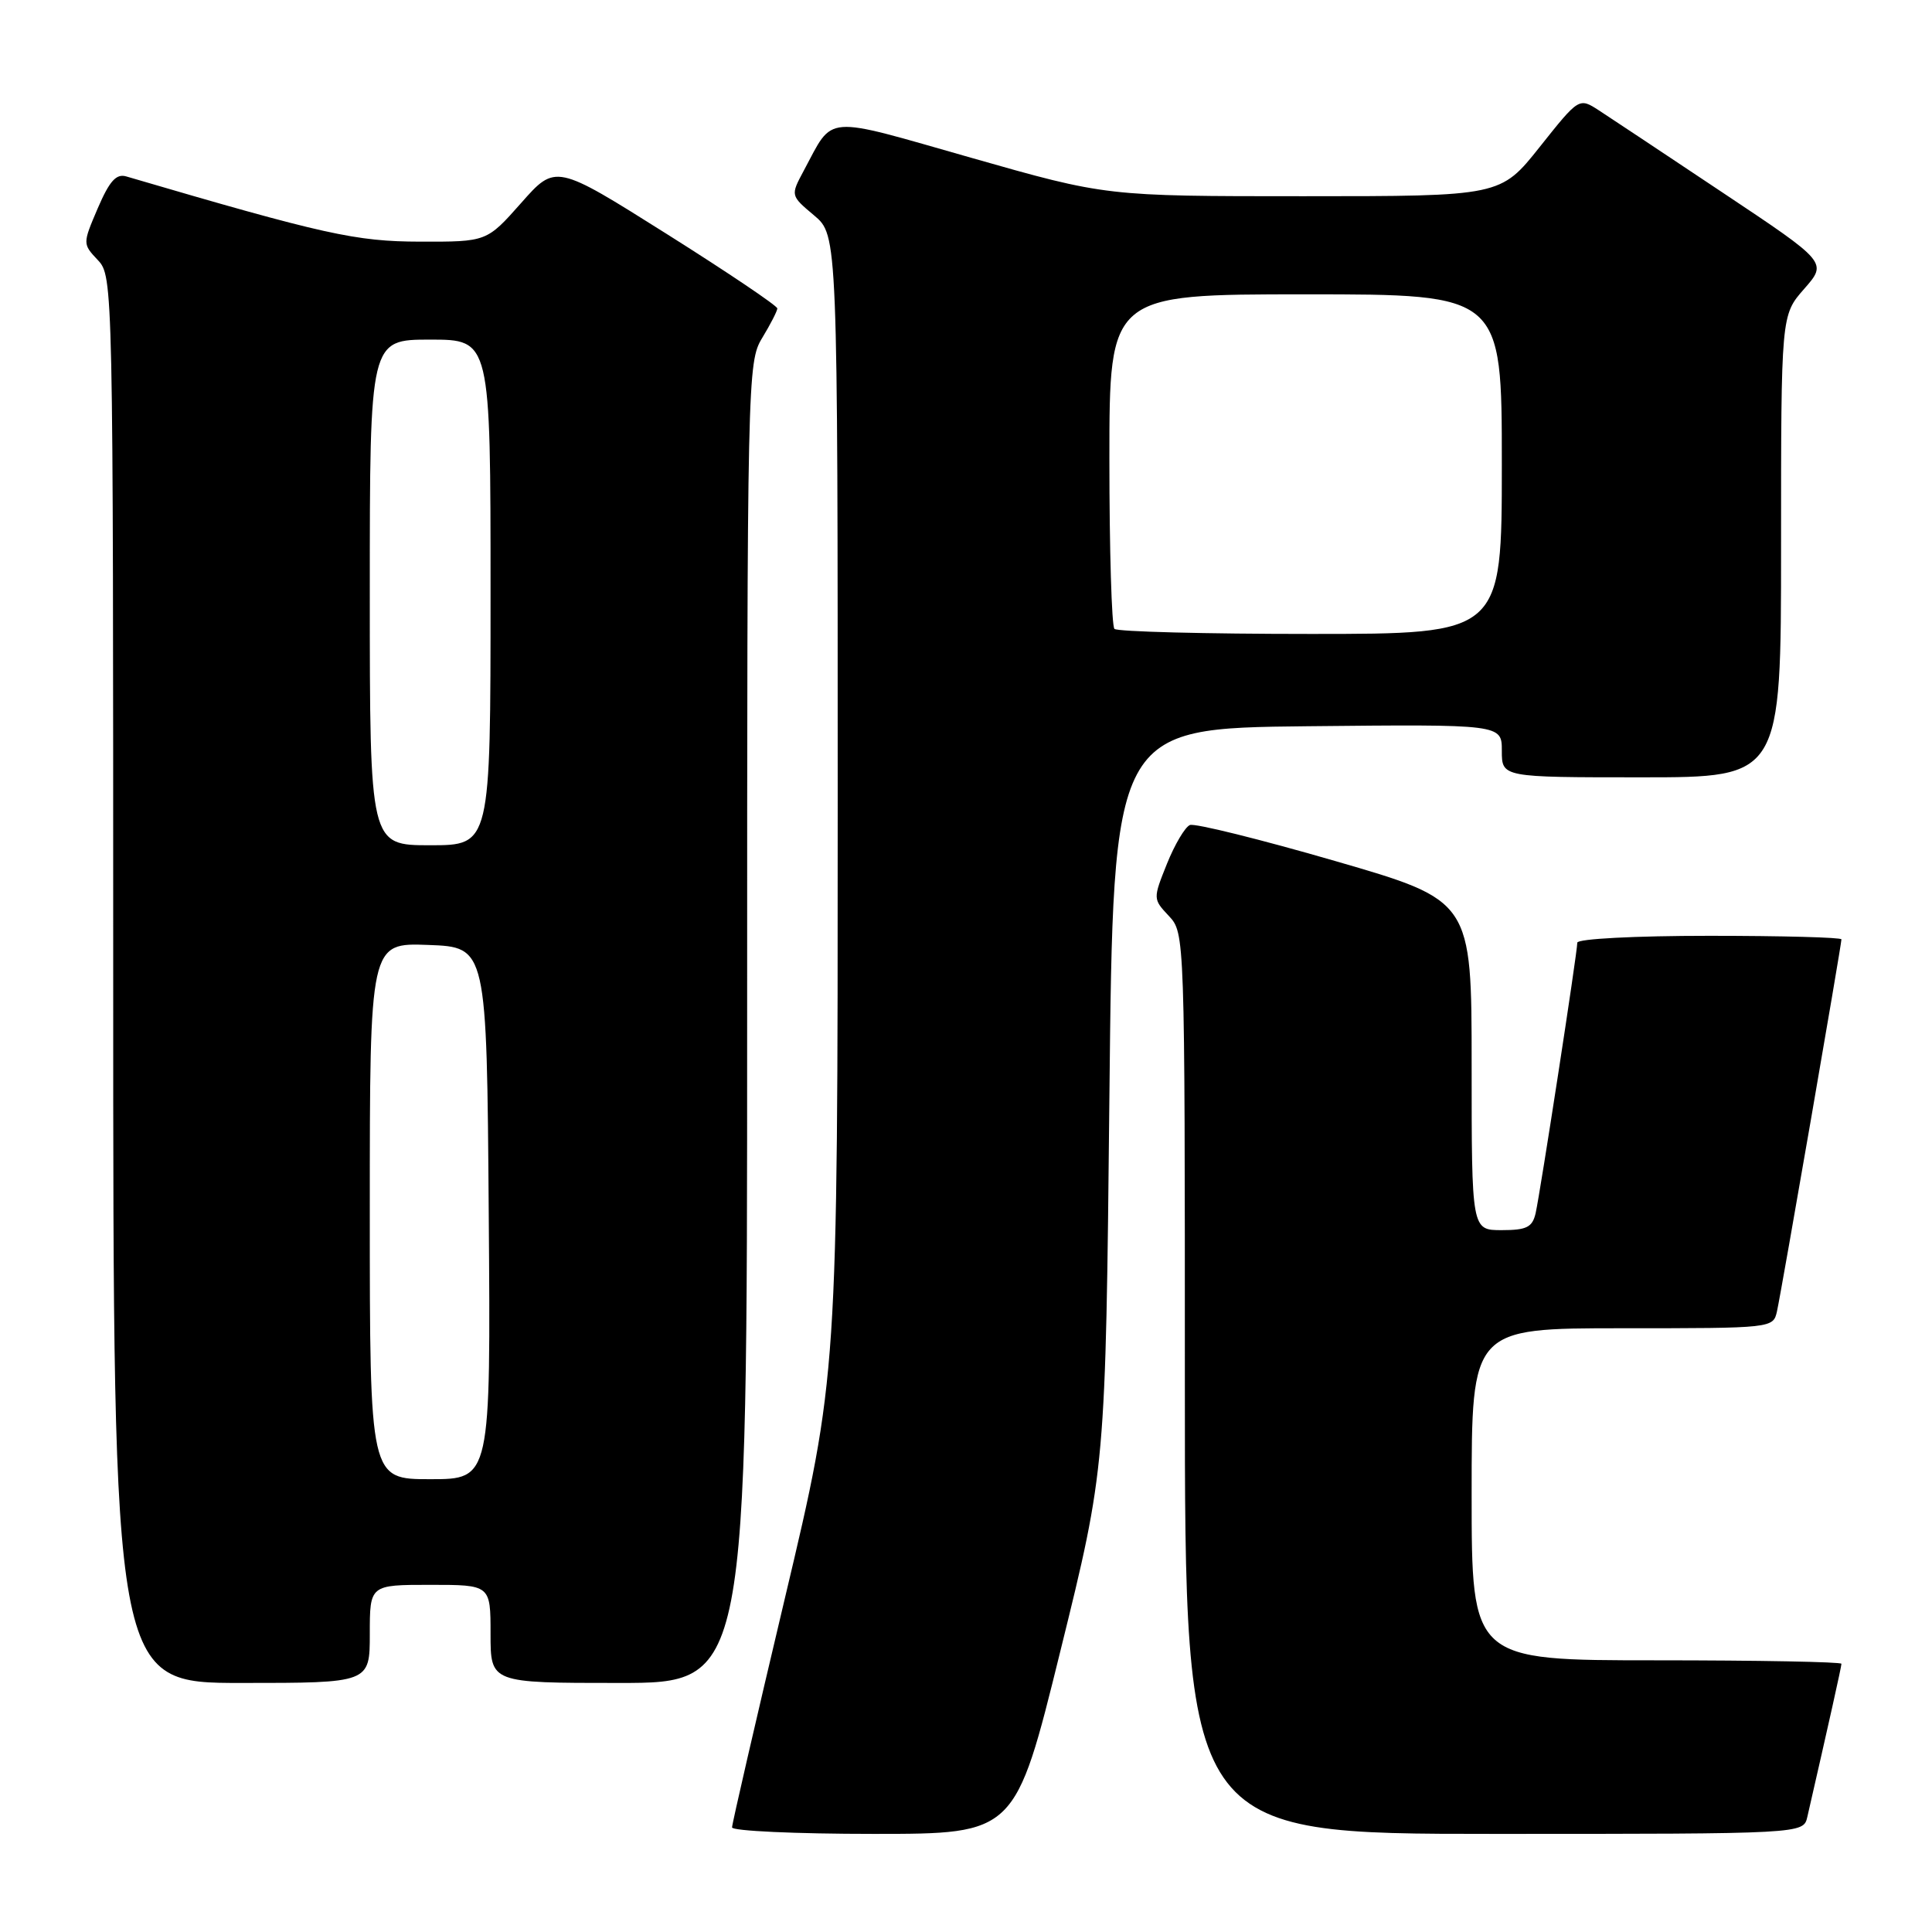 <?xml version="1.0" encoding="UTF-8" standalone="no"?>
<!DOCTYPE svg PUBLIC "-//W3C//DTD SVG 1.1//EN" "http://www.w3.org/Graphics/SVG/1.1/DTD/svg11.dtd" >
<svg xmlns="http://www.w3.org/2000/svg" xmlns:xlink="http://www.w3.org/1999/xlink" version="1.1" viewBox="0 0 256 256">
 <g >
 <path fill="currentColor"
d=" M 140.51 218.75 C 146.50 194.50 146.50 194.50 147.00 145.50 C 147.50 96.50 147.50 96.50 173.25 96.23 C 199.00 95.97 199.00 95.97 199.00 99.48 C 199.00 103.00 199.00 103.00 217.50 103.00 C 236.00 103.00 236.00 103.00 236.00 72.38 C 236.00 41.76 236.00 41.76 239.07 38.27 C 242.14 34.77 242.14 34.77 228.32 25.56 C 220.72 20.49 213.32 15.57 211.87 14.63 C 209.23 12.92 209.23 12.92 204.03 19.46 C 198.83 26.00 198.83 26.00 172.69 26.00 C 146.56 26.00 146.56 26.00 128.70 20.91 C 108.82 15.25 110.54 15.12 106.49 22.64 C 104.74 25.91 104.74 25.91 107.87 28.54 C 111.00 31.18 111.00 31.18 111.00 106.73 C 111.00 182.28 111.00 182.28 104.00 211.78 C 100.15 228.01 97.00 241.67 97.00 242.14 C 97.00 242.61 105.44 243.00 115.76 243.00 C 134.53 243.00 134.53 243.00 140.51 218.75 Z  M 239.48 240.75 C 242.28 228.54 244.00 220.84 244.00 220.46 C 244.00 220.21 232.97 220.00 219.50 220.00 C 195.00 220.00 195.00 220.00 195.00 198.00 C 195.00 176.00 195.00 176.00 214.98 176.00 C 234.89 176.00 234.96 175.99 235.46 173.75 C 236.03 171.21 244.00 125.19 244.00 124.47 C 244.00 124.21 236.12 124.00 226.50 124.00 C 216.64 124.00 209.00 124.40 209.00 124.91 C 209.00 126.21 204.09 158.04 203.48 160.75 C 203.05 162.62 202.29 163.00 198.98 163.00 C 195.00 163.00 195.00 163.00 195.00 141.16 C 195.00 119.33 195.00 119.33 176.92 114.09 C 166.98 111.21 158.31 109.06 157.67 109.32 C 157.03 109.58 155.66 111.89 154.63 114.45 C 152.77 119.09 152.77 119.12 154.88 121.37 C 156.99 123.62 157.00 123.86 157.00 183.31 C 157.00 243.00 157.00 243.00 197.98 243.00 C 238.96 243.00 238.96 243.00 239.48 240.75 Z  M 49.00 216.50 C 49.00 210.00 49.00 210.00 57.00 210.00 C 65.00 210.00 65.00 210.00 65.00 216.50 C 65.00 223.00 65.00 223.00 82.00 223.00 C 99.00 223.00 99.00 223.00 99.00 135.52 C 99.00 49.86 99.04 47.98 101.00 44.77 C 102.09 42.97 102.99 41.22 103.00 40.87 C 103.00 40.52 96.39 36.07 88.31 30.98 C 73.62 21.73 73.62 21.73 69.06 26.89 C 64.50 32.04 64.50 32.04 55.67 32.02 C 47.11 32.00 43.01 31.09 16.74 23.38 C 15.40 22.98 14.51 23.98 12.96 27.58 C 10.94 32.31 10.94 32.31 12.97 34.47 C 14.98 36.61 15.00 37.54 15.00 129.81 C 15.00 223.00 15.00 223.00 32.00 223.00 C 49.00 223.00 49.00 223.00 49.00 216.50 Z  M 147.67 83.33 C 147.30 82.97 147.00 72.84 147.00 60.83 C 147.00 39.00 147.00 39.00 173.00 39.00 C 199.00 39.00 199.00 39.00 199.00 61.50 C 199.00 84.00 199.00 84.00 173.67 84.00 C 159.73 84.00 148.03 83.70 147.67 83.33 Z  M 49.00 160.46 C 49.00 124.92 49.00 124.92 56.75 125.21 C 64.50 125.50 64.50 125.50 64.76 160.75 C 65.03 196.00 65.03 196.00 57.01 196.00 C 49.00 196.00 49.00 196.00 49.00 160.46 Z  M 49.00 78.50 C 49.00 45.00 49.00 45.00 57.00 45.00 C 65.00 45.00 65.00 45.00 65.00 78.50 C 65.00 112.00 65.00 112.00 57.00 112.00 C 49.00 112.00 49.00 112.00 49.00 78.50 Z "/>
</g>
</svg>